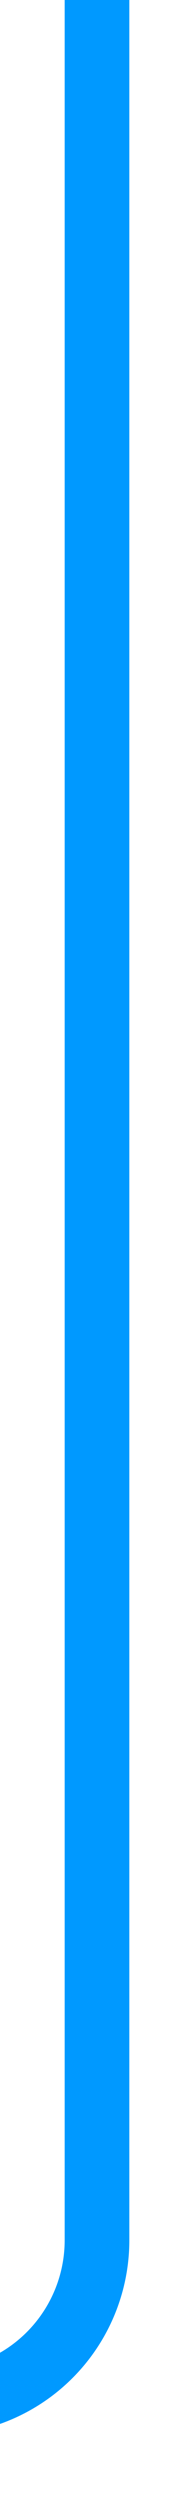 ﻿<?xml version="1.0" encoding="utf-8"?>
<svg version="1.1" xmlns:xlink="http://www.w3.org/1999/xlink" width="6px" height="77px" viewBox="2196 1192  6 77" xmlns="http://www.w3.org/2000/svg">
  <path d="M 2199 1192  L 2199 1261  A 5 5 0 0 1 2194 1266 L 1645 1266  " stroke-width="2" stroke="#0099ff" fill="none" />
  <path d="M 1646 1258.4  L 1639 1266  L 1646 1273.6  L 1646 1258.4  Z " fill-rule="nonzero" fill="#0099ff" stroke="none" />
</svg>